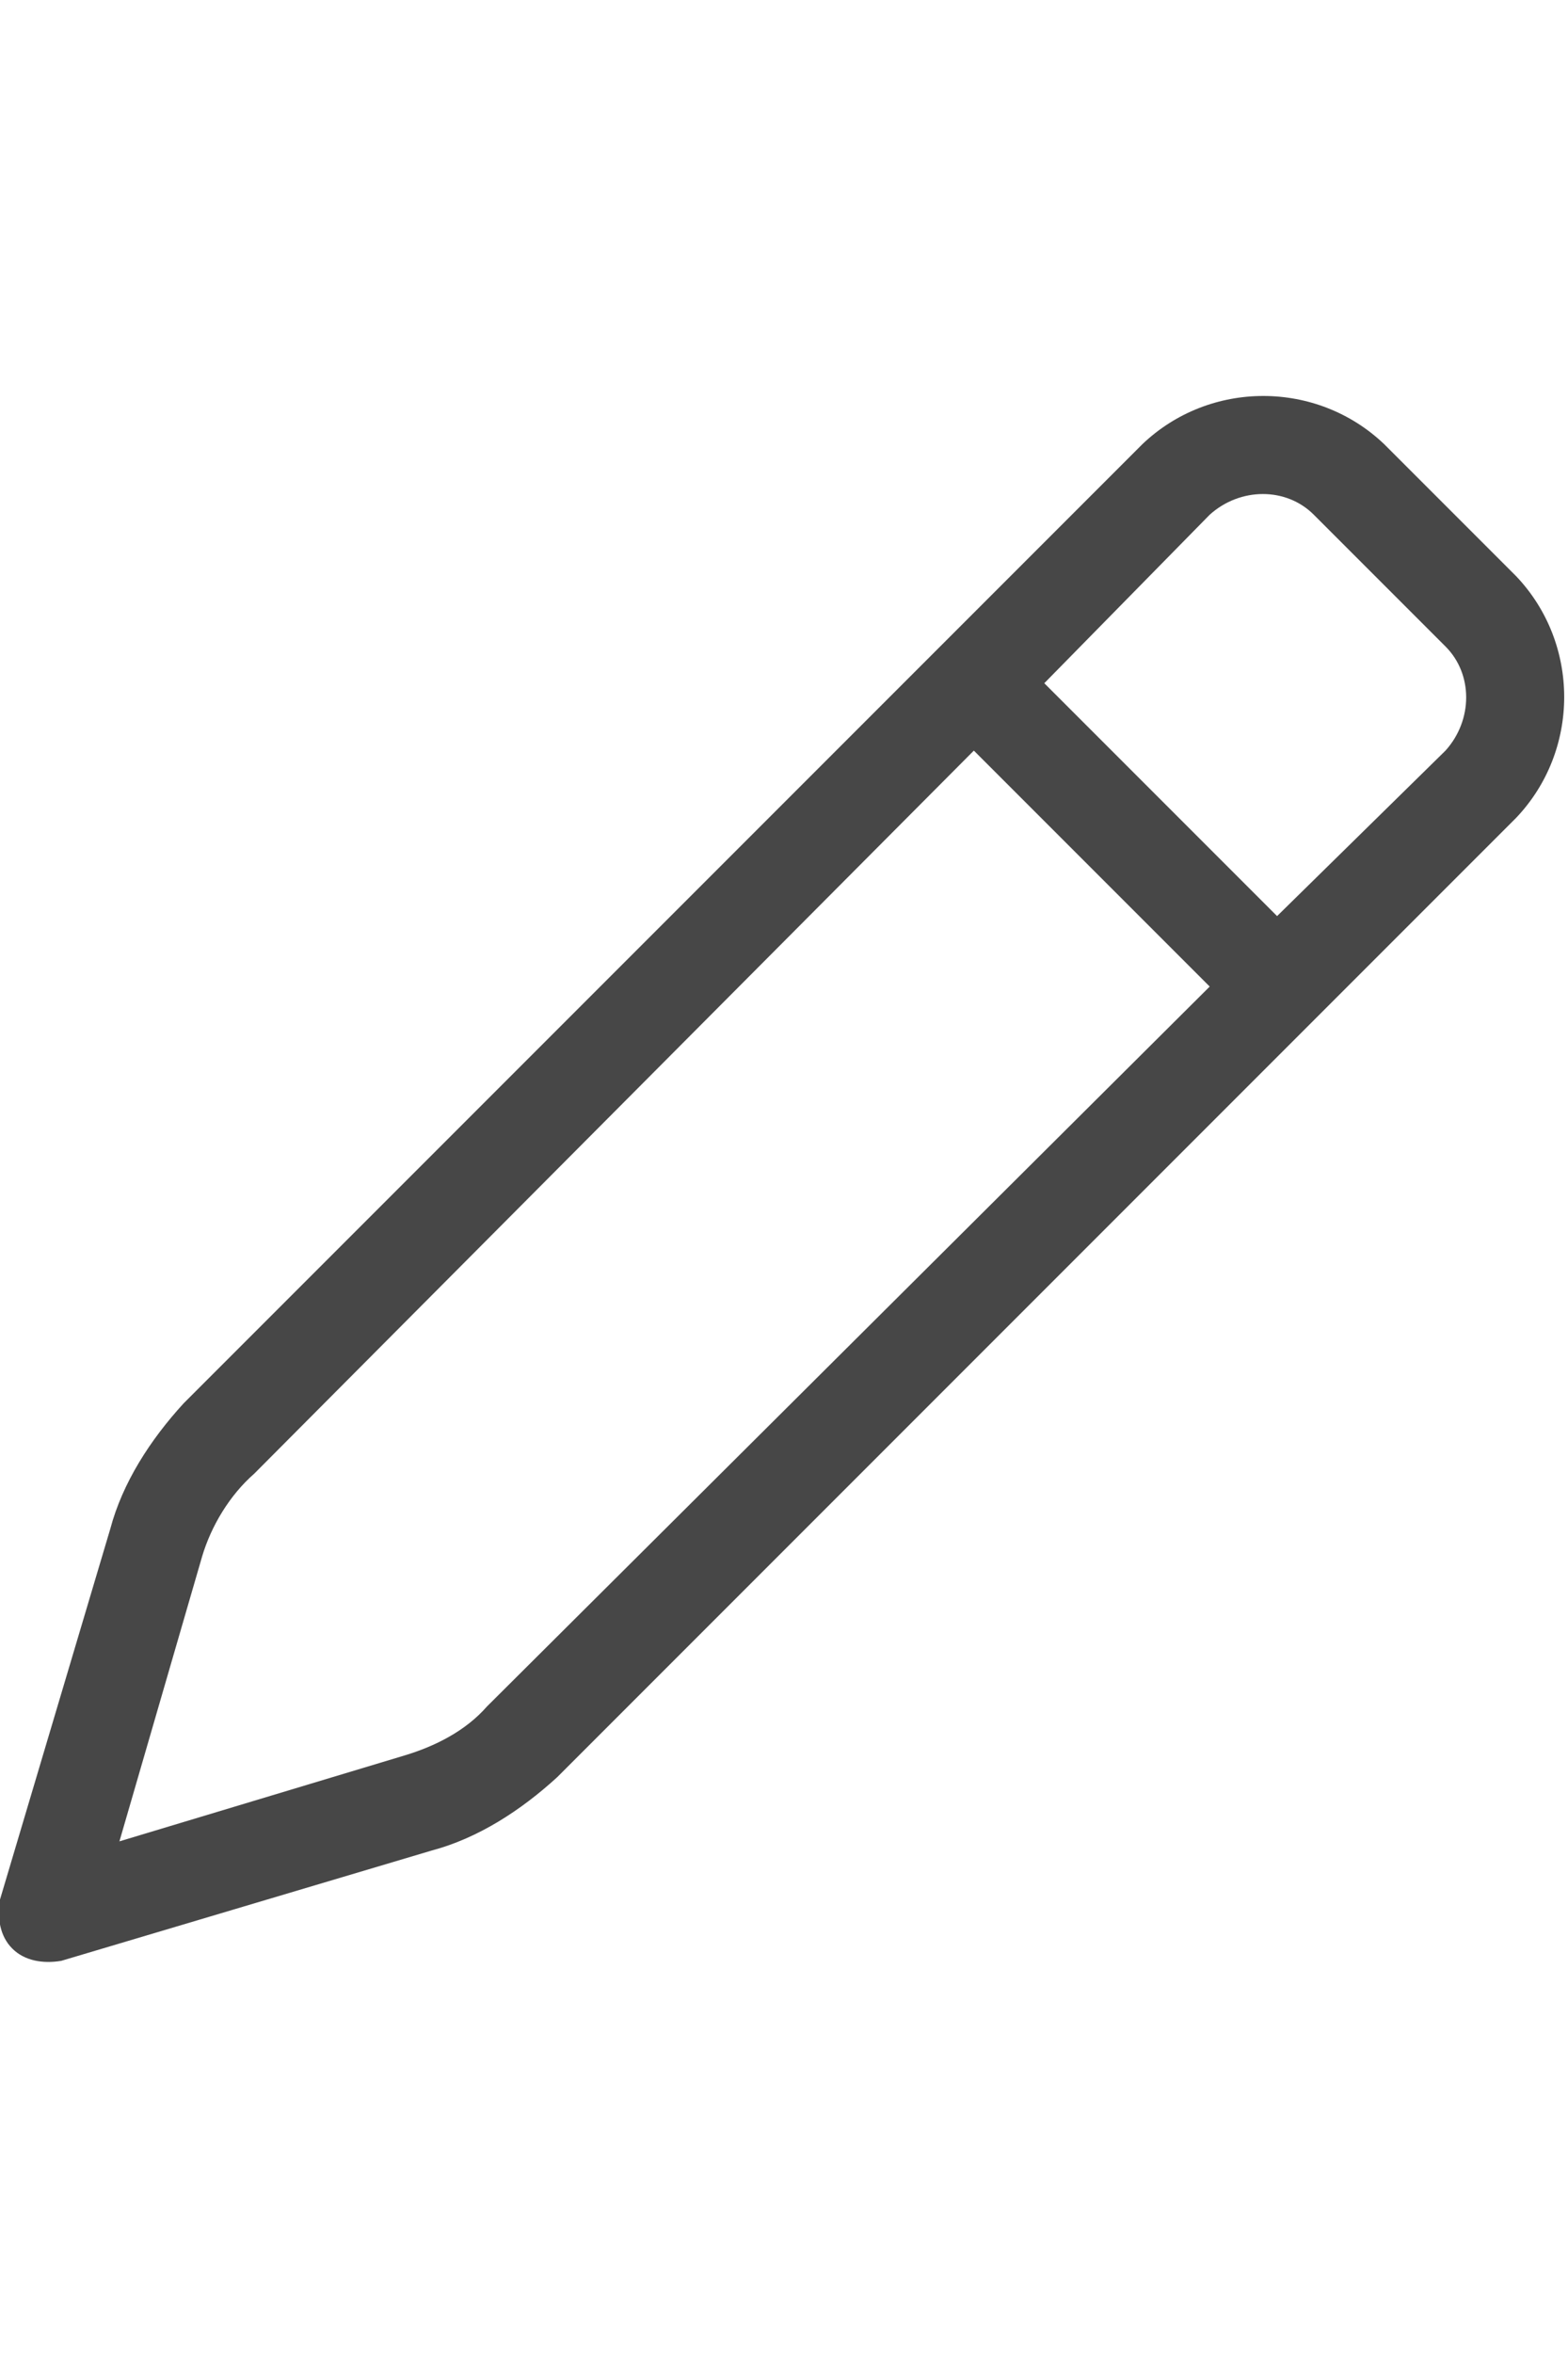 <svg width="24" height="36" viewBox="0 0 24 36" fill="none" xmlns="http://www.w3.org/2000/svg">
<g id="label-paired / xl / pen-xl / regular" clip-path="url(#clip0_2556_19363)">
<path id="icon" d="M18.516 7.875L15.984 10.453L19.547 14.016L22.125 11.484C22.547 11.016 22.547 10.312 22.125 9.891L20.109 7.875C19.688 7.453 18.984 7.453 18.516 7.875ZM14.906 11.484L3.891 22.547C3.516 22.875 3.234 23.344 3.094 23.812L1.828 28.172L6.188 26.859C6.656 26.719 7.125 26.484 7.453 26.109L18.516 15.094L14.906 11.484ZM21.188 6.797L23.203 8.812C24.188 9.844 24.188 11.484 23.203 12.516L8.531 27.188C7.969 27.703 7.312 28.125 6.609 28.312L0.938 30C0.656 30.047 0.375 30 0.188 29.812C0 29.625 -0.047 29.344 0 29.062L1.688 23.391C1.875 22.688 2.297 22.031 2.812 21.469L17.484 6.797C18.516 5.812 20.156 5.812 21.188 6.797Z" fill="black" fill-opacity="0.72"/>
</g>
<defs>
<clipPath id="clip0_2556_19363">
<rect width="24" height="36" fill="white"/>
</clipPath>
</defs>
</svg>
